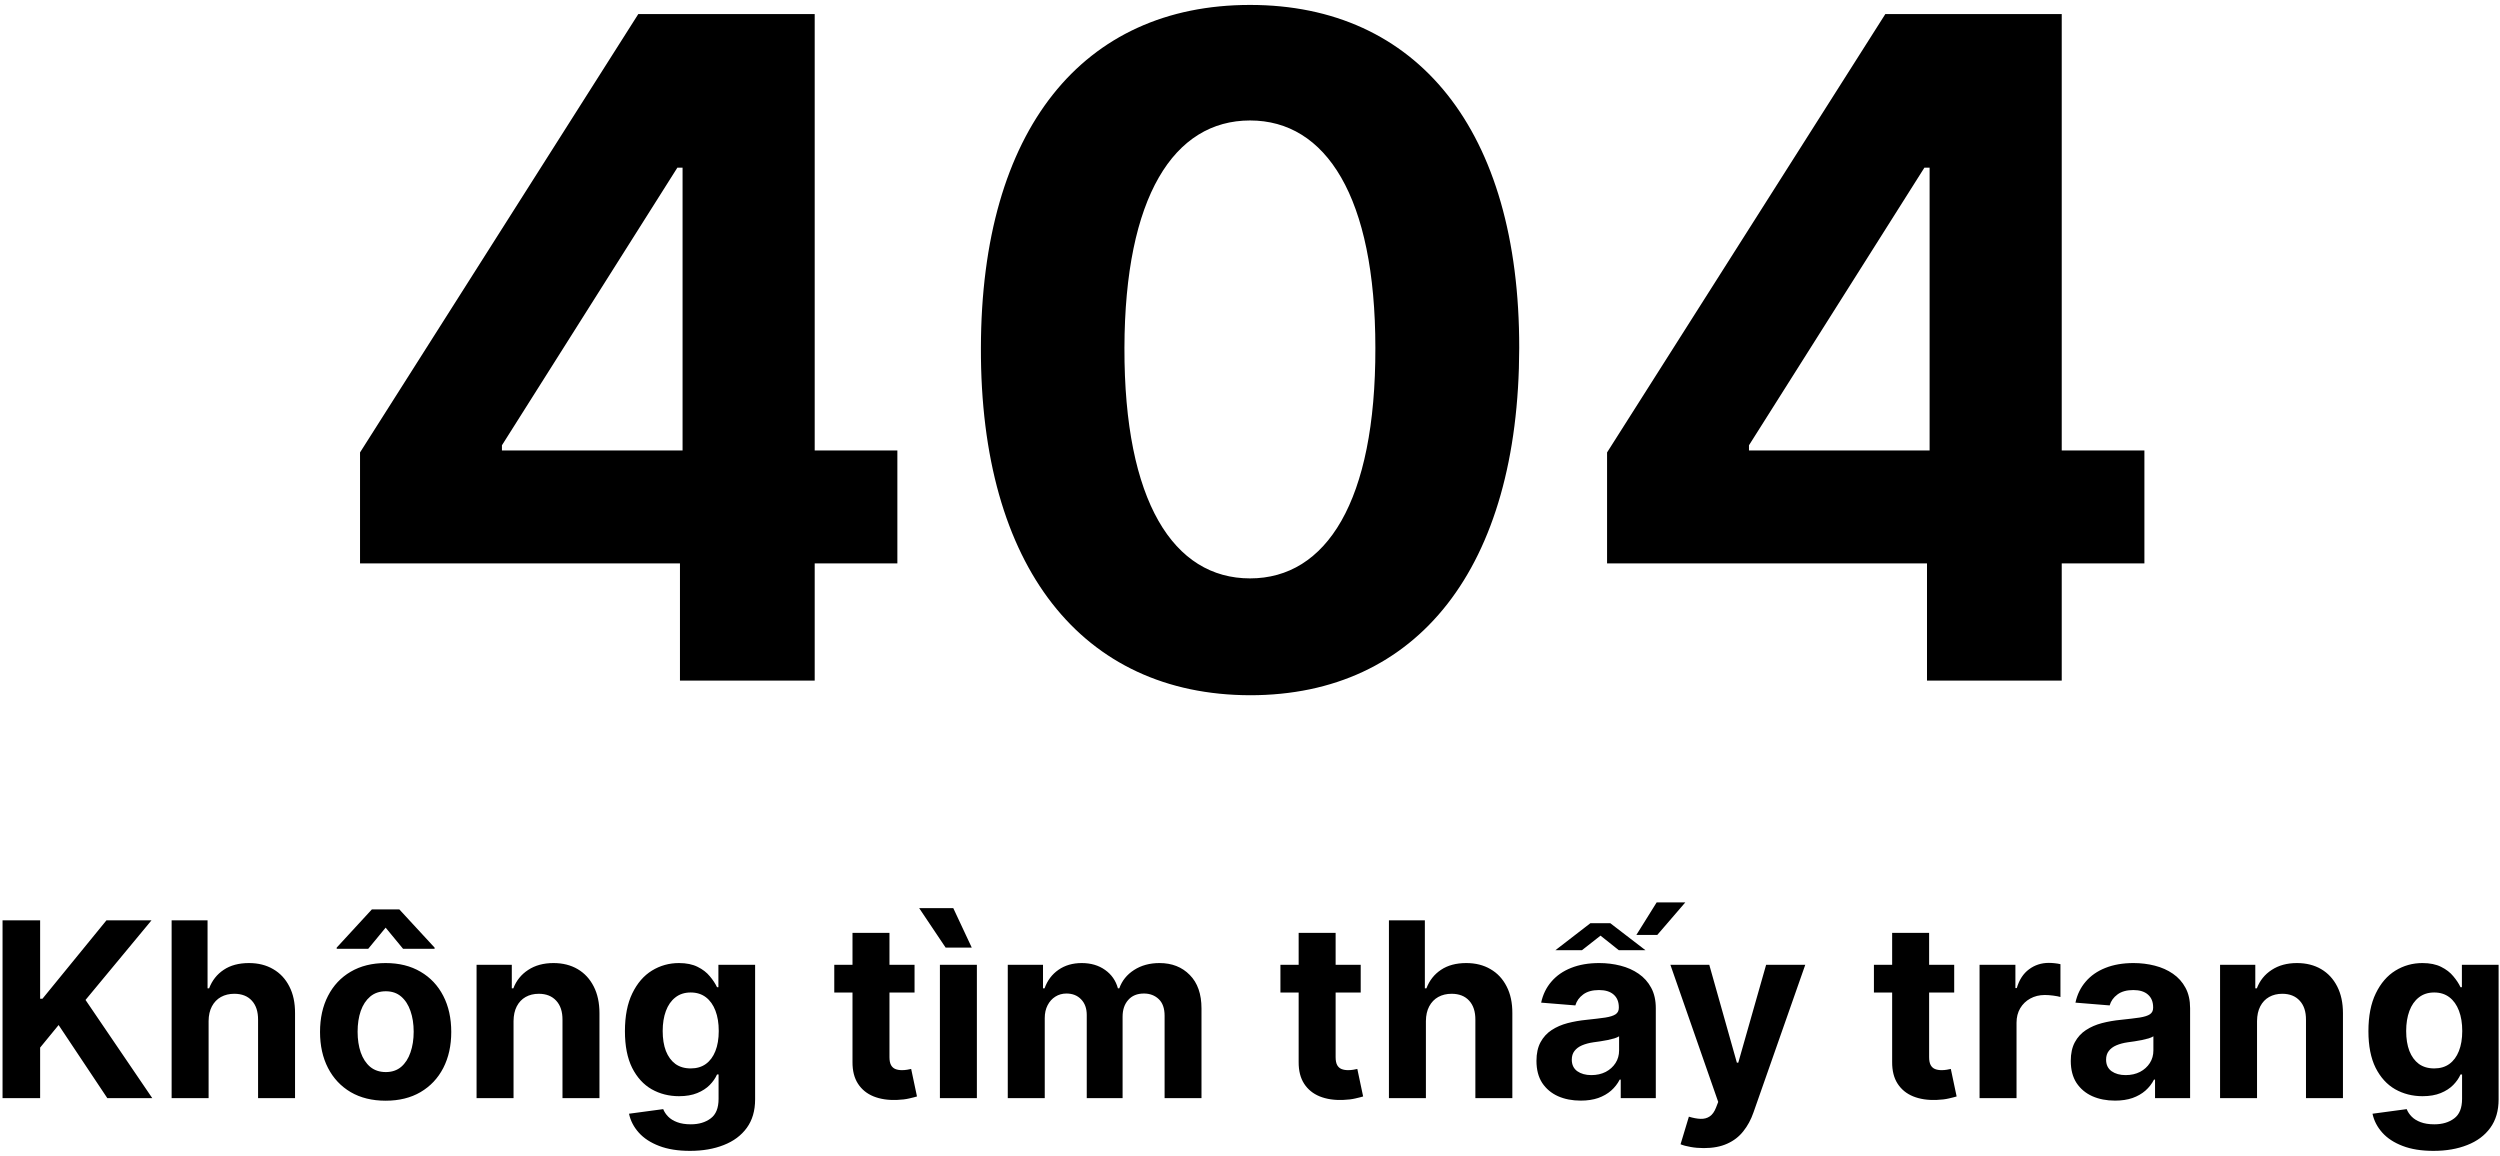 <svg width="491" height="227" viewBox="0 0 491 227" fill="none" xmlns="http://www.w3.org/2000/svg">
<path fill-rule="evenodd" clip-rule="evenodd" d="M133.544 110.656H70.71V88.859L125.362 2.759H160.007V88.476H176.243V110.656H160.007V133.668H133.544V110.656ZM98.58 88.476H134.056V32.929H133.033L98.58 87.453V88.476ZM298.374 68.341C298.311 111.487 278.431 136.544 245.512 136.544C212.529 136.48 192.522 111.359 192.65 68.341C192.714 25.45 212.657 0.969 245.512 0.969C278.303 0.969 298.438 25.514 298.374 68.341ZM220.839 68.341C220.775 98.511 230.491 113.597 245.512 113.597C260.47 113.597 270.186 98.511 270.122 68.341C270.122 38.618 260.406 23.66 245.512 23.66C230.555 23.66 220.903 38.618 220.839 68.341ZM378.462 110.656H315.628V88.859L370.28 2.759H404.925V88.476H421.161V110.656H404.925V133.668H378.462V110.656ZM343.498 88.476H378.974V32.929H377.951L343.498 87.453V88.476ZM0.5 180.759V215.668H7.881V205.747L11.511 201.315L21.074 215.668H29.903L16.796 196.389L29.75 180.759H20.903L8.341 196.151H7.881V180.759H0.5ZM40.969 215.668V200.531C40.98 199.406 41.196 198.446 41.617 197.651C42.048 196.844 42.639 196.23 43.389 195.81C44.151 195.389 45.026 195.179 46.014 195.179C47.492 195.179 48.639 195.628 49.457 196.526C50.287 197.423 50.696 198.679 50.685 200.293V215.668H57.946V198.997C57.957 196.952 57.582 195.196 56.821 193.73C56.071 192.253 55.014 191.122 53.651 190.338C52.298 189.543 50.713 189.145 48.895 189.145C46.906 189.145 45.253 189.588 43.935 190.474C42.617 191.349 41.662 192.56 41.071 194.105H40.764V180.759H33.707V215.668H40.969ZM68.871 214.491C70.803 215.616 73.092 216.179 75.74 216.179C78.388 216.179 80.672 215.616 82.592 214.491C84.524 213.355 86.013 211.776 87.058 209.753C88.104 207.719 88.626 205.361 88.626 202.679C88.626 199.974 88.104 197.611 87.058 195.588C86.013 193.554 84.524 191.974 82.592 190.849C80.672 189.713 78.388 189.145 75.74 189.145C73.092 189.145 70.803 189.713 68.871 190.849C66.95 191.974 65.467 193.554 64.422 195.588C63.376 197.611 62.854 199.974 62.854 202.679C62.854 205.361 63.376 207.719 64.422 209.753C65.467 211.776 66.95 213.355 68.871 214.491ZM78.791 209.531C77.984 210.213 76.979 210.554 75.774 210.554C74.558 210.554 73.535 210.213 72.706 209.531C71.888 208.838 71.269 207.895 70.848 206.702C70.439 205.509 70.234 204.151 70.234 202.628C70.234 201.105 70.439 199.747 70.848 198.554C71.269 197.361 71.888 196.418 72.706 195.724C73.535 195.031 74.558 194.685 75.774 194.685C76.979 194.685 77.984 195.031 78.791 195.724C79.598 196.418 80.206 197.361 80.615 198.554C81.035 199.747 81.246 201.105 81.246 202.628C81.246 204.151 81.035 205.509 80.615 206.702C80.206 207.895 79.598 208.838 78.791 209.531ZM75.74 182.19L79.166 186.349H85.354V186.111L78.433 178.611H73.03L66.126 186.111V186.349H72.314L75.74 182.19ZM100.859 215.668V200.531C100.871 199.406 101.081 198.446 101.49 197.651C101.911 196.844 102.49 196.23 103.229 195.81C103.979 195.389 104.842 195.179 105.82 195.179C107.274 195.179 108.416 195.634 109.246 196.543C110.075 197.44 110.484 198.69 110.473 200.293V215.668H117.734V198.997C117.734 196.963 117.359 195.213 116.609 193.747C115.859 192.27 114.808 191.134 113.456 190.338C112.104 189.543 110.518 189.145 108.7 189.145C106.757 189.145 105.104 189.594 103.74 190.491C102.376 191.378 101.405 192.582 100.825 194.105H100.518V189.486H93.598V215.668H100.859ZM129.452 225.06C131.134 225.707 133.151 226.031 135.503 226.031C138.003 226.031 140.213 225.651 142.134 224.889C144.065 224.139 145.577 223.014 146.668 221.514C147.759 220.014 148.304 218.151 148.304 215.923V189.486H141.094V193.884H140.821C140.491 193.179 140.02 192.463 139.406 191.736C138.804 190.997 138.009 190.384 137.02 189.895C136.031 189.395 134.804 189.145 133.338 189.145C131.418 189.145 129.651 189.639 128.037 190.628C126.435 191.616 125.151 193.105 124.185 195.094C123.219 197.082 122.736 199.56 122.736 202.526C122.736 205.423 123.207 207.821 124.151 209.719C125.105 211.605 126.384 213.009 127.986 213.929C129.599 214.838 131.389 215.293 133.355 215.293C134.741 215.293 135.935 215.088 136.935 214.679C137.935 214.27 138.753 213.741 139.389 213.094C140.026 212.446 140.503 211.759 140.821 211.031H141.128V215.821C141.128 217.616 140.611 218.895 139.577 219.656C138.554 220.429 137.253 220.815 135.673 220.815C134.616 220.815 133.719 220.673 132.98 220.389C132.253 220.116 131.668 219.753 131.224 219.298C130.781 218.844 130.457 218.355 130.253 217.832L123.537 218.736C123.832 220.111 124.474 221.349 125.463 222.452C126.452 223.554 127.781 224.423 129.452 225.06ZM138.622 208.969C137.815 209.548 136.827 209.838 135.656 209.838C134.463 209.838 133.457 209.543 132.639 208.952C131.832 208.349 131.213 207.503 130.781 206.412C130.361 205.31 130.151 204.003 130.151 202.491C130.151 201.003 130.361 199.69 130.781 198.554C131.202 197.418 131.821 196.531 132.639 195.895C133.457 195.247 134.463 194.923 135.656 194.923C136.827 194.923 137.821 195.236 138.639 195.861C139.457 196.486 140.082 197.366 140.514 198.503C140.946 199.628 141.162 200.957 141.162 202.491C141.162 204.026 140.94 205.344 140.497 206.446C140.065 207.537 139.44 208.378 138.622 208.969ZM179.618 194.94V189.486H174.692V183.213H167.43V189.486H163.851V194.94H167.43V208.577C167.419 210.293 167.777 211.713 168.504 212.838C169.232 213.963 170.249 214.793 171.555 215.327C172.874 215.861 174.408 216.094 176.158 216.026C177.101 215.991 177.902 215.895 178.561 215.736C179.22 215.588 179.732 215.457 180.095 215.344L178.953 209.94C178.771 209.974 178.51 210.026 178.169 210.094C177.828 210.151 177.487 210.179 177.146 210.179C176.658 210.179 176.226 210.105 175.851 209.957C175.487 209.81 175.203 209.554 174.999 209.19C174.794 208.815 174.692 208.293 174.692 207.622V194.94H179.618ZM184.598 189.486V215.668H191.859V189.486H184.598ZM180.524 178.355L185.723 186.111H190.854L187.223 178.355H180.524ZM197.926 189.486V215.668H205.188V199.952C205.188 198.986 205.375 198.145 205.75 197.429C206.125 196.702 206.631 196.139 207.267 195.741C207.915 195.332 208.642 195.128 209.449 195.128C210.642 195.128 211.602 195.509 212.33 196.27C213.068 197.031 213.438 198.054 213.438 199.338V215.668H220.477V199.679C220.477 198.315 220.847 197.219 221.585 196.389C222.324 195.548 223.352 195.128 224.67 195.128C225.83 195.128 226.795 195.491 227.568 196.219C228.341 196.946 228.727 198.037 228.727 199.491V215.668H235.972V198.06C235.972 195.219 235.205 193.026 233.67 191.48C232.148 189.923 230.165 189.145 227.722 189.145C225.801 189.145 224.136 189.599 222.727 190.509C221.33 191.406 220.364 192.605 219.83 194.105H219.557C219.136 192.582 218.295 191.378 217.034 190.491C215.773 189.594 214.244 189.145 212.449 189.145C210.676 189.145 209.153 189.588 207.881 190.474C206.608 191.361 205.699 192.571 205.153 194.105H204.847V189.486H197.926ZM267.243 194.94V189.486H262.317V183.213H255.055V189.486H251.476V194.94H255.055V208.577C255.044 210.293 255.402 211.713 256.129 212.838C256.857 213.963 257.874 214.793 259.18 215.327C260.499 215.861 262.033 216.094 263.783 216.026C264.726 215.991 265.527 215.895 266.186 215.736C266.845 215.588 267.357 215.457 267.72 215.344L266.578 209.94C266.396 209.974 266.135 210.026 265.794 210.094C265.453 210.151 265.112 210.179 264.771 210.179C264.283 210.179 263.851 210.105 263.476 209.957C263.112 209.81 262.828 209.554 262.624 209.19C262.419 208.815 262.317 208.293 262.317 207.622V194.94H267.243ZM280.047 215.668V200.531C280.058 199.406 280.274 198.446 280.695 197.651C281.126 196.844 281.717 196.23 282.467 195.81C283.229 195.389 284.104 195.179 285.092 195.179C286.57 195.179 287.717 195.628 288.536 196.526C289.365 197.423 289.774 198.679 289.763 200.293V215.668H297.024V198.997C297.036 196.952 296.661 195.196 295.899 193.73C295.149 192.253 294.092 191.122 292.729 190.338C291.376 189.543 289.791 189.145 287.973 189.145C285.984 189.145 284.331 189.588 283.013 190.474C281.695 191.349 280.74 192.56 280.149 194.105H279.842V180.759H272.786V215.668H280.047ZM305.989 215.293C307.295 215.872 308.784 216.162 310.455 216.162C311.75 216.162 312.892 215.991 313.881 215.651C314.869 215.298 315.716 214.815 316.42 214.202C317.125 213.577 317.688 212.855 318.108 212.037H318.312V215.668H325.199V198.009C325.199 196.452 324.898 195.116 324.295 194.003C323.693 192.878 322.869 191.957 321.824 191.241C320.79 190.526 319.602 189.997 318.261 189.656C316.932 189.315 315.54 189.145 314.085 189.145C311.994 189.145 310.153 189.463 308.562 190.099C306.983 190.724 305.693 191.622 304.693 192.793C303.693 193.952 303.023 195.327 302.682 196.918L309.398 197.463C309.648 196.599 310.159 195.884 310.932 195.315C311.705 194.736 312.744 194.446 314.051 194.446C315.29 194.446 316.244 194.741 316.915 195.332C317.597 195.923 317.938 196.759 317.938 197.838V197.94C317.938 198.497 317.727 198.918 317.307 199.202C316.886 199.486 316.21 199.702 315.278 199.849C314.347 199.986 313.119 200.134 311.597 200.293C310.301 200.418 309.062 200.634 307.881 200.94C306.71 201.247 305.665 201.702 304.744 202.304C303.824 202.906 303.097 203.702 302.562 204.69C302.028 205.679 301.761 206.901 301.761 208.355C301.761 210.082 302.136 211.526 302.886 212.685C303.648 213.832 304.682 214.702 305.989 215.293ZM315.364 210.52C314.545 210.94 313.602 211.151 312.534 211.151C311.42 211.151 310.5 210.895 309.773 210.384C309.057 209.861 308.699 209.105 308.699 208.116C308.699 207.435 308.875 206.866 309.227 206.412C309.58 205.946 310.074 205.577 310.71 205.304C311.347 205.031 312.091 204.832 312.943 204.707C313.341 204.651 313.784 204.588 314.273 204.52C314.761 204.44 315.25 204.355 315.739 204.264C316.227 204.162 316.665 204.054 317.051 203.94C317.449 203.815 317.761 203.679 317.989 203.531V206.31C317.989 207.23 317.756 208.054 317.29 208.781C316.824 209.509 316.182 210.088 315.364 210.52ZM312.347 181.321L305.477 186.622H310.693L314.341 183.759L317.938 186.622H323.17L316.267 181.321H312.347ZM325.369 177.23L321.381 183.622H325.489L330.994 177.23H325.369ZM332.037 225.264C332.844 225.412 333.707 225.486 334.628 225.486C336.423 225.486 337.957 225.196 339.23 224.616C340.503 224.048 341.554 223.236 342.384 222.179C343.224 221.134 343.889 219.906 344.378 218.497L354.554 189.486H346.866L341.395 208.713H341.122L335.702 189.486H328.065L337.457 216.418L337.031 217.526C336.713 218.344 336.298 218.923 335.787 219.264C335.287 219.605 334.69 219.764 333.997 219.741C333.315 219.719 332.548 219.577 331.696 219.315L330.06 224.736C330.582 224.952 331.241 225.128 332.037 225.264ZM383.805 194.94V189.486H378.879V183.213H371.618V189.486H368.038V194.94H371.618V208.577C371.607 210.293 371.964 211.713 372.692 212.838C373.419 213.963 374.436 214.793 375.743 215.327C377.061 215.861 378.595 216.094 380.345 216.026C381.288 215.991 382.089 215.895 382.749 215.736C383.408 215.588 383.919 215.457 384.283 215.344L383.141 209.94C383.02 209.963 382.864 209.993 382.673 210.031C382.577 210.05 382.471 210.071 382.357 210.094C382.016 210.151 381.675 210.179 381.334 210.179C380.845 210.179 380.413 210.105 380.038 209.957C379.675 209.81 379.391 209.554 379.186 209.19C378.982 208.815 378.879 208.293 378.879 207.622V194.94H383.805ZM388.786 189.486V215.668H396.047V200.855C396.047 199.787 396.286 198.844 396.763 198.026C397.251 197.207 397.911 196.571 398.74 196.116C399.581 195.651 400.536 195.418 401.604 195.418C402.104 195.418 402.655 195.457 403.257 195.537C403.859 195.616 404.331 195.707 404.672 195.81V189.366C404.354 189.287 403.984 189.224 403.564 189.179C403.143 189.134 402.751 189.111 402.388 189.111C400.922 189.111 399.626 189.531 398.501 190.372C397.376 191.202 396.575 192.429 396.098 194.054H395.825V189.486H388.786ZM410.926 215.293C412.233 215.872 413.722 216.162 415.392 216.162C416.688 216.162 417.83 215.991 418.818 215.651C419.807 215.298 420.653 214.815 421.358 214.202C422.062 213.577 422.625 212.855 423.045 212.037H423.25V215.668H430.136V198.009C430.136 196.452 429.835 195.116 429.233 194.003C428.631 192.878 427.807 191.957 426.761 191.241C425.727 190.526 424.54 189.997 423.199 189.656C421.869 189.315 420.477 189.145 419.023 189.145C416.932 189.145 415.091 189.463 413.5 190.099C411.92 190.724 410.631 191.622 409.631 192.793C408.631 193.952 407.96 195.327 407.619 196.918L414.335 197.463C414.585 196.599 415.097 195.884 415.869 195.315C416.642 194.736 417.682 194.446 418.989 194.446C420.227 194.446 421.182 194.741 421.852 195.332C422.534 195.923 422.875 196.759 422.875 197.838V197.94C422.875 198.497 422.665 198.918 422.244 199.202C421.824 199.486 421.148 199.702 420.216 199.849C419.284 199.986 418.057 200.134 416.534 200.293C415.239 200.418 414 200.634 412.818 200.94C411.648 201.247 410.602 201.702 409.682 202.304C408.761 202.906 408.034 203.702 407.5 204.69C406.966 205.679 406.699 206.901 406.699 208.355C406.699 210.082 407.074 211.526 407.824 212.685C408.585 213.832 409.619 214.702 410.926 215.293ZM420.301 210.52C419.483 210.94 418.54 211.151 417.472 211.151C416.358 211.151 415.438 210.895 414.71 210.384C413.994 209.861 413.636 209.105 413.636 208.116C413.636 207.435 413.812 206.866 414.165 206.412C414.517 205.946 415.011 205.577 415.648 205.304C416.284 205.031 417.028 204.832 417.881 204.707C418.278 204.651 418.722 204.588 419.21 204.52C419.699 204.44 420.188 204.355 420.676 204.264C421.165 204.162 421.602 204.054 421.989 203.94C422.386 203.815 422.699 203.679 422.926 203.531V206.31C422.926 207.23 422.693 208.054 422.227 208.781C421.761 209.509 421.119 210.088 420.301 210.52ZM443.281 215.668V200.531C443.293 199.406 443.503 198.446 443.912 197.651C444.332 196.844 444.912 196.23 445.651 195.81C446.401 195.389 447.264 195.179 448.241 195.179C449.696 195.179 450.838 195.634 451.668 196.543C452.497 197.44 452.906 198.69 452.895 200.293V215.668H460.156V198.997C460.156 196.963 459.781 195.213 459.031 193.747C458.281 192.27 457.23 191.134 455.878 190.338C454.526 189.543 452.94 189.145 451.122 189.145C449.179 189.145 447.526 189.594 446.162 190.491C444.798 191.378 443.827 192.582 443.247 194.105H442.94V189.486H436.02V215.668H443.281ZM471.874 225.06C473.555 225.707 475.572 226.031 477.925 226.031C480.425 226.031 482.635 225.651 484.555 224.889C486.487 224.139 487.999 223.014 489.089 221.514C490.18 220.014 490.726 218.151 490.726 215.923V189.486H483.516V193.884H483.243C482.913 193.179 482.442 192.463 481.828 191.736C481.226 190.997 480.43 190.384 479.442 189.895C478.453 189.395 477.226 189.145 475.76 189.145C473.839 189.145 472.072 189.639 470.459 190.628C468.857 191.616 467.572 193.105 466.607 195.094C465.641 197.082 465.158 199.56 465.158 202.526C465.158 205.423 465.629 207.821 466.572 209.719C467.527 211.605 468.805 213.009 470.408 213.929C472.021 214.838 473.811 215.293 475.777 215.293C477.163 215.293 478.357 215.088 479.357 214.679C480.357 214.27 481.175 213.741 481.811 213.094C482.447 212.446 482.925 211.759 483.243 211.031H483.55V215.821C483.55 217.616 483.033 218.895 481.999 219.656C480.976 220.429 479.675 220.815 478.095 220.815C477.038 220.815 476.141 220.673 475.402 220.389C474.675 220.116 474.089 219.753 473.646 219.298C473.203 218.844 472.879 218.355 472.675 217.832L465.959 218.736C466.254 220.111 466.896 221.349 467.885 222.452C468.874 223.554 470.203 224.423 471.874 225.06ZM481.044 208.969C480.237 209.548 479.249 209.838 478.078 209.838C476.885 209.838 475.879 209.543 475.061 208.952C474.254 208.349 473.635 207.503 473.203 206.412C472.783 205.31 472.572 204.003 472.572 202.491C472.572 201.003 472.783 199.69 473.203 198.554C473.624 197.418 474.243 196.531 475.061 195.895C475.879 195.247 476.885 194.923 478.078 194.923C479.249 194.923 480.243 195.236 481.061 195.861C481.879 196.486 482.504 197.366 482.936 198.503C483.368 199.628 483.584 200.957 483.584 202.491C483.584 204.026 483.362 205.344 482.919 206.446C482.487 207.537 481.862 208.378 481.044 208.969Z" fill="black"/>
</svg>
